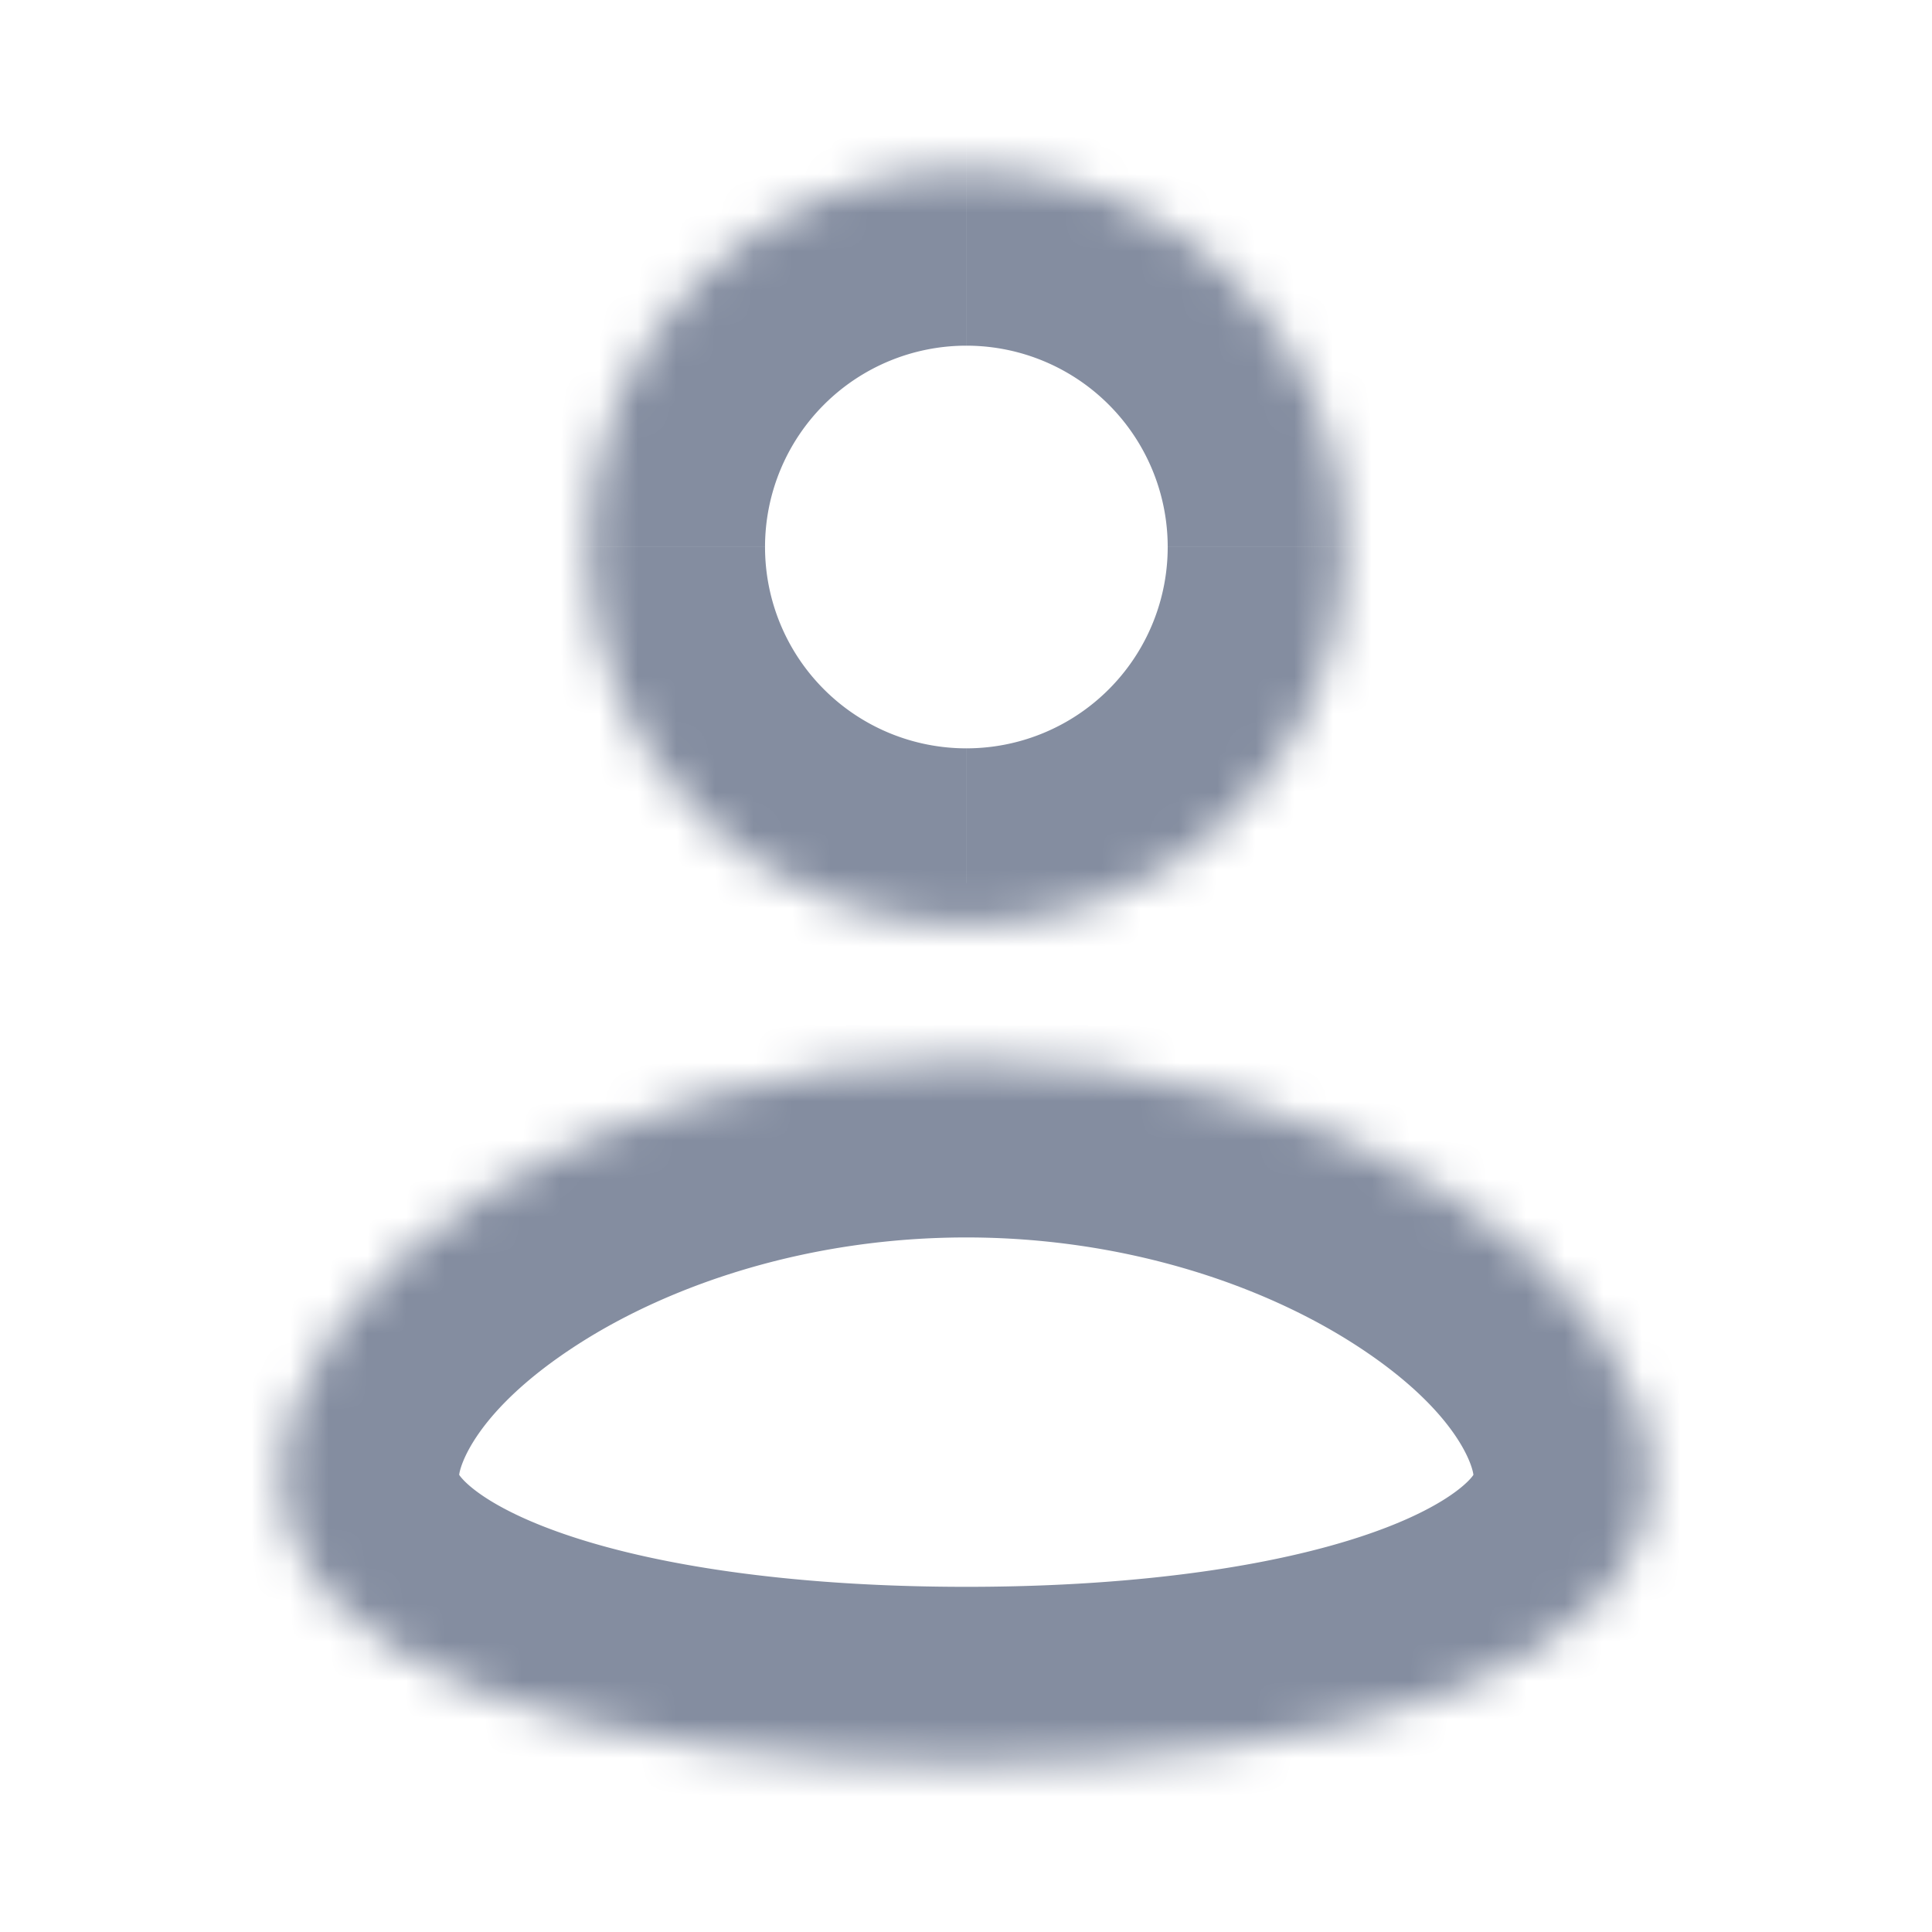 <svg fill="none" xmlns="http://www.w3.org/2000/svg" viewBox="0 0 50 50"><mask id="a" fill="#fff"><path fill-rule="evenodd" clip-rule="evenodd" d="M25.01 23.952c5.41 0 9.795-4.386 9.795-9.796 0-5.41-4.386-9.795-9.796-9.795-5.41 0-9.795 4.386-9.795 9.796 0 5.41 4.385 9.795 9.795 9.795Zm-.003 21.7c-9.781 0-17.71-2.43-17.71-7.459s7.929-10.753 17.71-10.753 17.711 5.724 17.711 10.753c0 5.03-7.93 7.459-17.711 7.459Z"/></mask><path d="M25.007 27.44v4.585-4.585Zm5.213-13.284a5.21 5.21 0 0 1-5.21 5.211v9.17c7.941 0 14.38-6.438 14.38-14.38h-9.17Zm-5.21-5.21a5.21 5.21 0 0 1 5.21 5.21h9.17c0-7.942-6.439-14.38-14.38-14.38v9.17Zm-5.211 5.21a5.21 5.21 0 0 1 5.21-5.21v-9.17c-7.942 0-14.38 6.438-14.38 14.38h9.17Zm5.21 5.211a5.21 5.21 0 0 1-5.21-5.21h-9.17c0 7.942 6.438 14.38 14.38 14.38v-9.17ZM2.712 38.193c0 5.47 4.404 8.46 8.122 9.893 3.94 1.52 8.997 2.15 14.173 2.15v-9.169c-4.605 0-8.404-.584-10.873-1.536-1.23-.474-1.863-.939-2.135-1.223-.12-.126-.14-.183-.131-.164.012.028.014.058.014.05h-9.17Zm22.295-15.338c-5.75 0-11.041 1.674-15.002 4.219-3.706 2.382-7.293 6.278-7.293 11.12h9.17c0-.189.378-1.669 3.08-3.406 2.45-1.574 6.014-2.763 10.045-2.763v-9.17Zm22.296 15.338c0-4.841-3.587-8.737-7.294-11.12-3.96-2.544-9.252-4.218-15.002-4.218v9.17c4.03 0 7.595 1.189 10.045 2.763 2.703 1.737 3.081 3.218 3.081 3.405h9.17ZM25.007 50.237c5.176 0 10.232-.63 14.173-2.15 3.719-1.435 8.123-4.424 8.123-9.894h-9.17c0 .009.002-.02.014-.05.009-.018-.01.04-.13.165-.274.284-.907.749-2.136 1.223-2.47.952-6.269 1.536-10.874 1.536v9.17Z" fill="#848DA0" mask="url(#a)"/></svg>